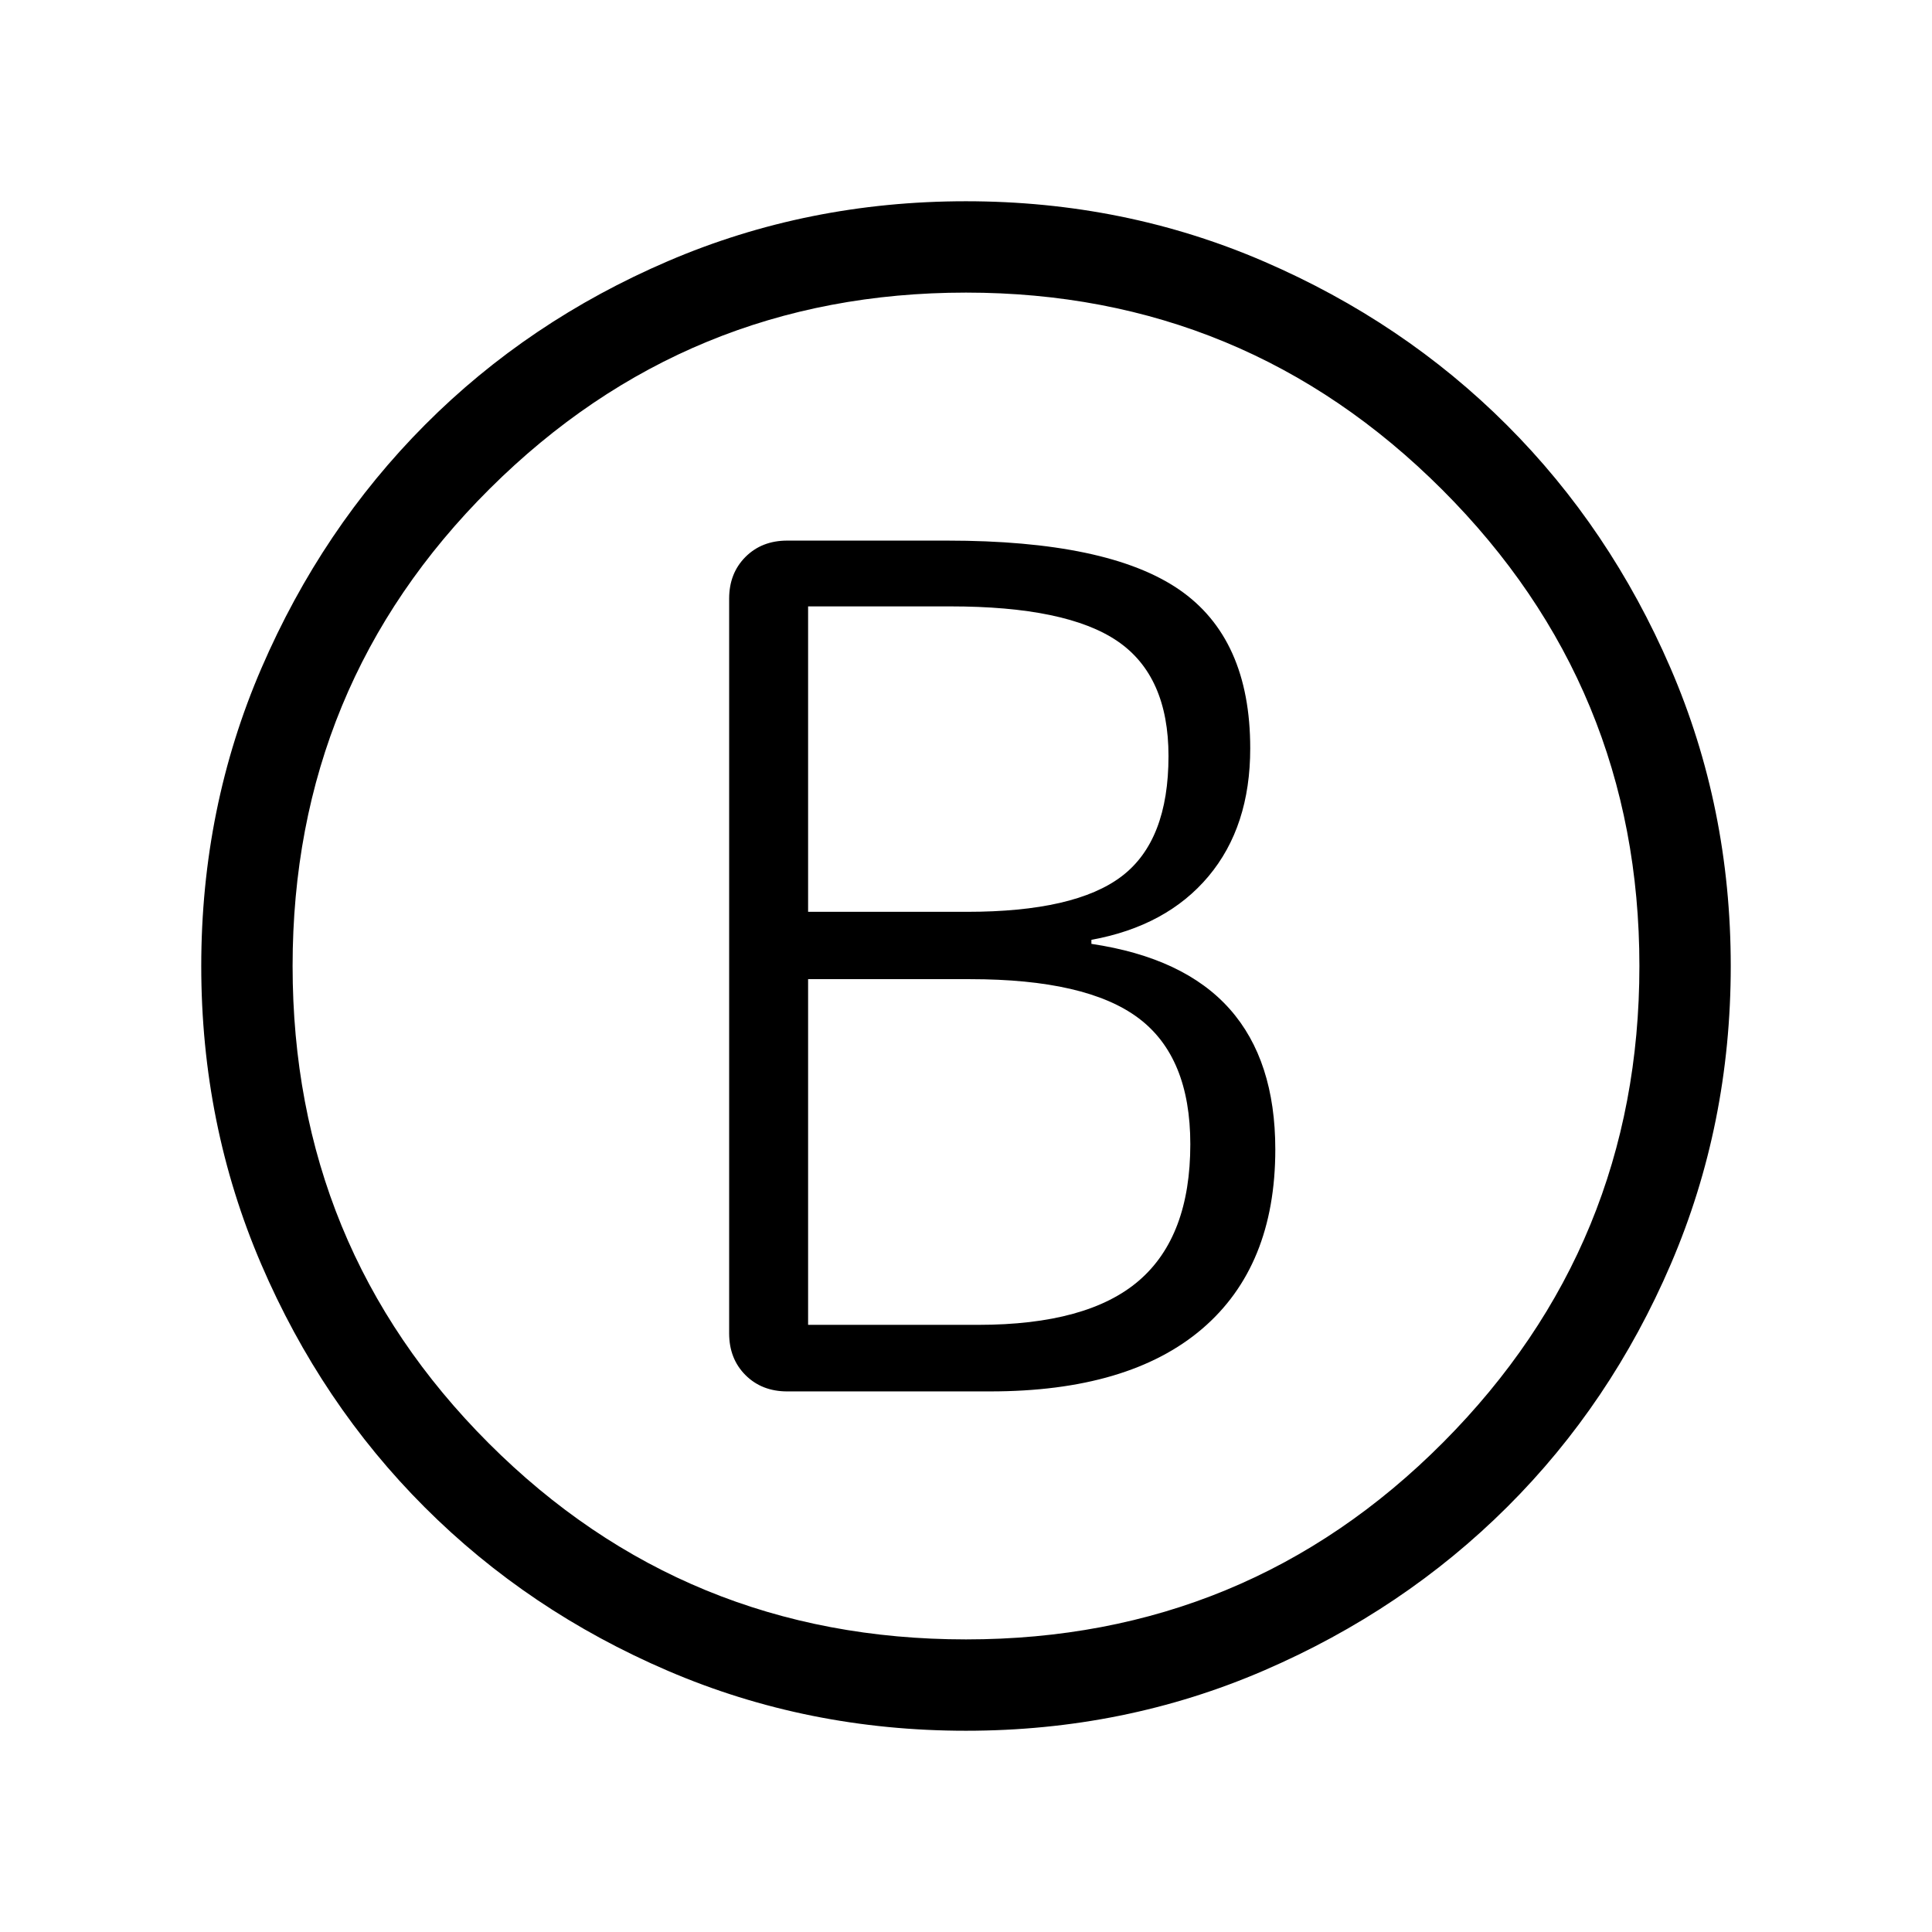<svg xmlns="http://www.w3.org/2000/svg" width="48" height="48" viewBox="0 -960 960 960"><path d="M391.15-268.62H492q68.92 0 105.31-31.07 36.38-31.08 36.38-89.16 0-44.23-22.65-69.77-22.66-25.53-68.73-32.38v-2q37.46-6.85 58.19-31.58 20.73-24.73 20.73-63.57 0-54.7-35.42-78.96-35.43-24.27-115.19-24.27h-79.47q-12.61 0-20.73 8.11-8.11 8.12-8.11 20.73v365.08q0 12.61 8.11 20.73 8.12 8.11 20.73 8.11Zm10.39-238.3v-151.77h70.69q57.77 0 83.08 17.31 25.31 17.3 25.31 57.07 0 42-23.2 59.69-23.19 17.7-76.96 17.7h-78.92Zm0 205.23v-171.77h80.54q57.77 0 83.57 19.31 25.81 19.3 25.81 62.69 0 45.77-25.5 67.77-25.5 22-79.88 22h-84.54ZM480-100q-78.77 0-148.11-29.77-69.35-29.77-120.85-81.27t-81.27-120.85Q100-401.23 100-480q0-78.77 29.96-148.11 29.96-69.35 81.27-120.85 51.31-51.5 120.66-81.27Q401.23-860 480-860q78.77 0 148.11 29.96 69.35 29.96 120.66 81.27 51.31 51.31 81.27 120.66Q860-558.77 860-480q0 78.77-29.77 148.11-29.77 69.35-81.27 120.66t-120.85 81.27Q558.77-100 480-100Zm0-45.39q139.69 0 237.15-97.96 97.46-97.96 97.46-236.65t-97.96-236.65Q618.69-814.61 480-814.61t-236.65 97.46Q145.39-619.69 145.39-480t97.46 237.15q97.46 97.46 237.15 97.46ZM480-480Z"/></svg>